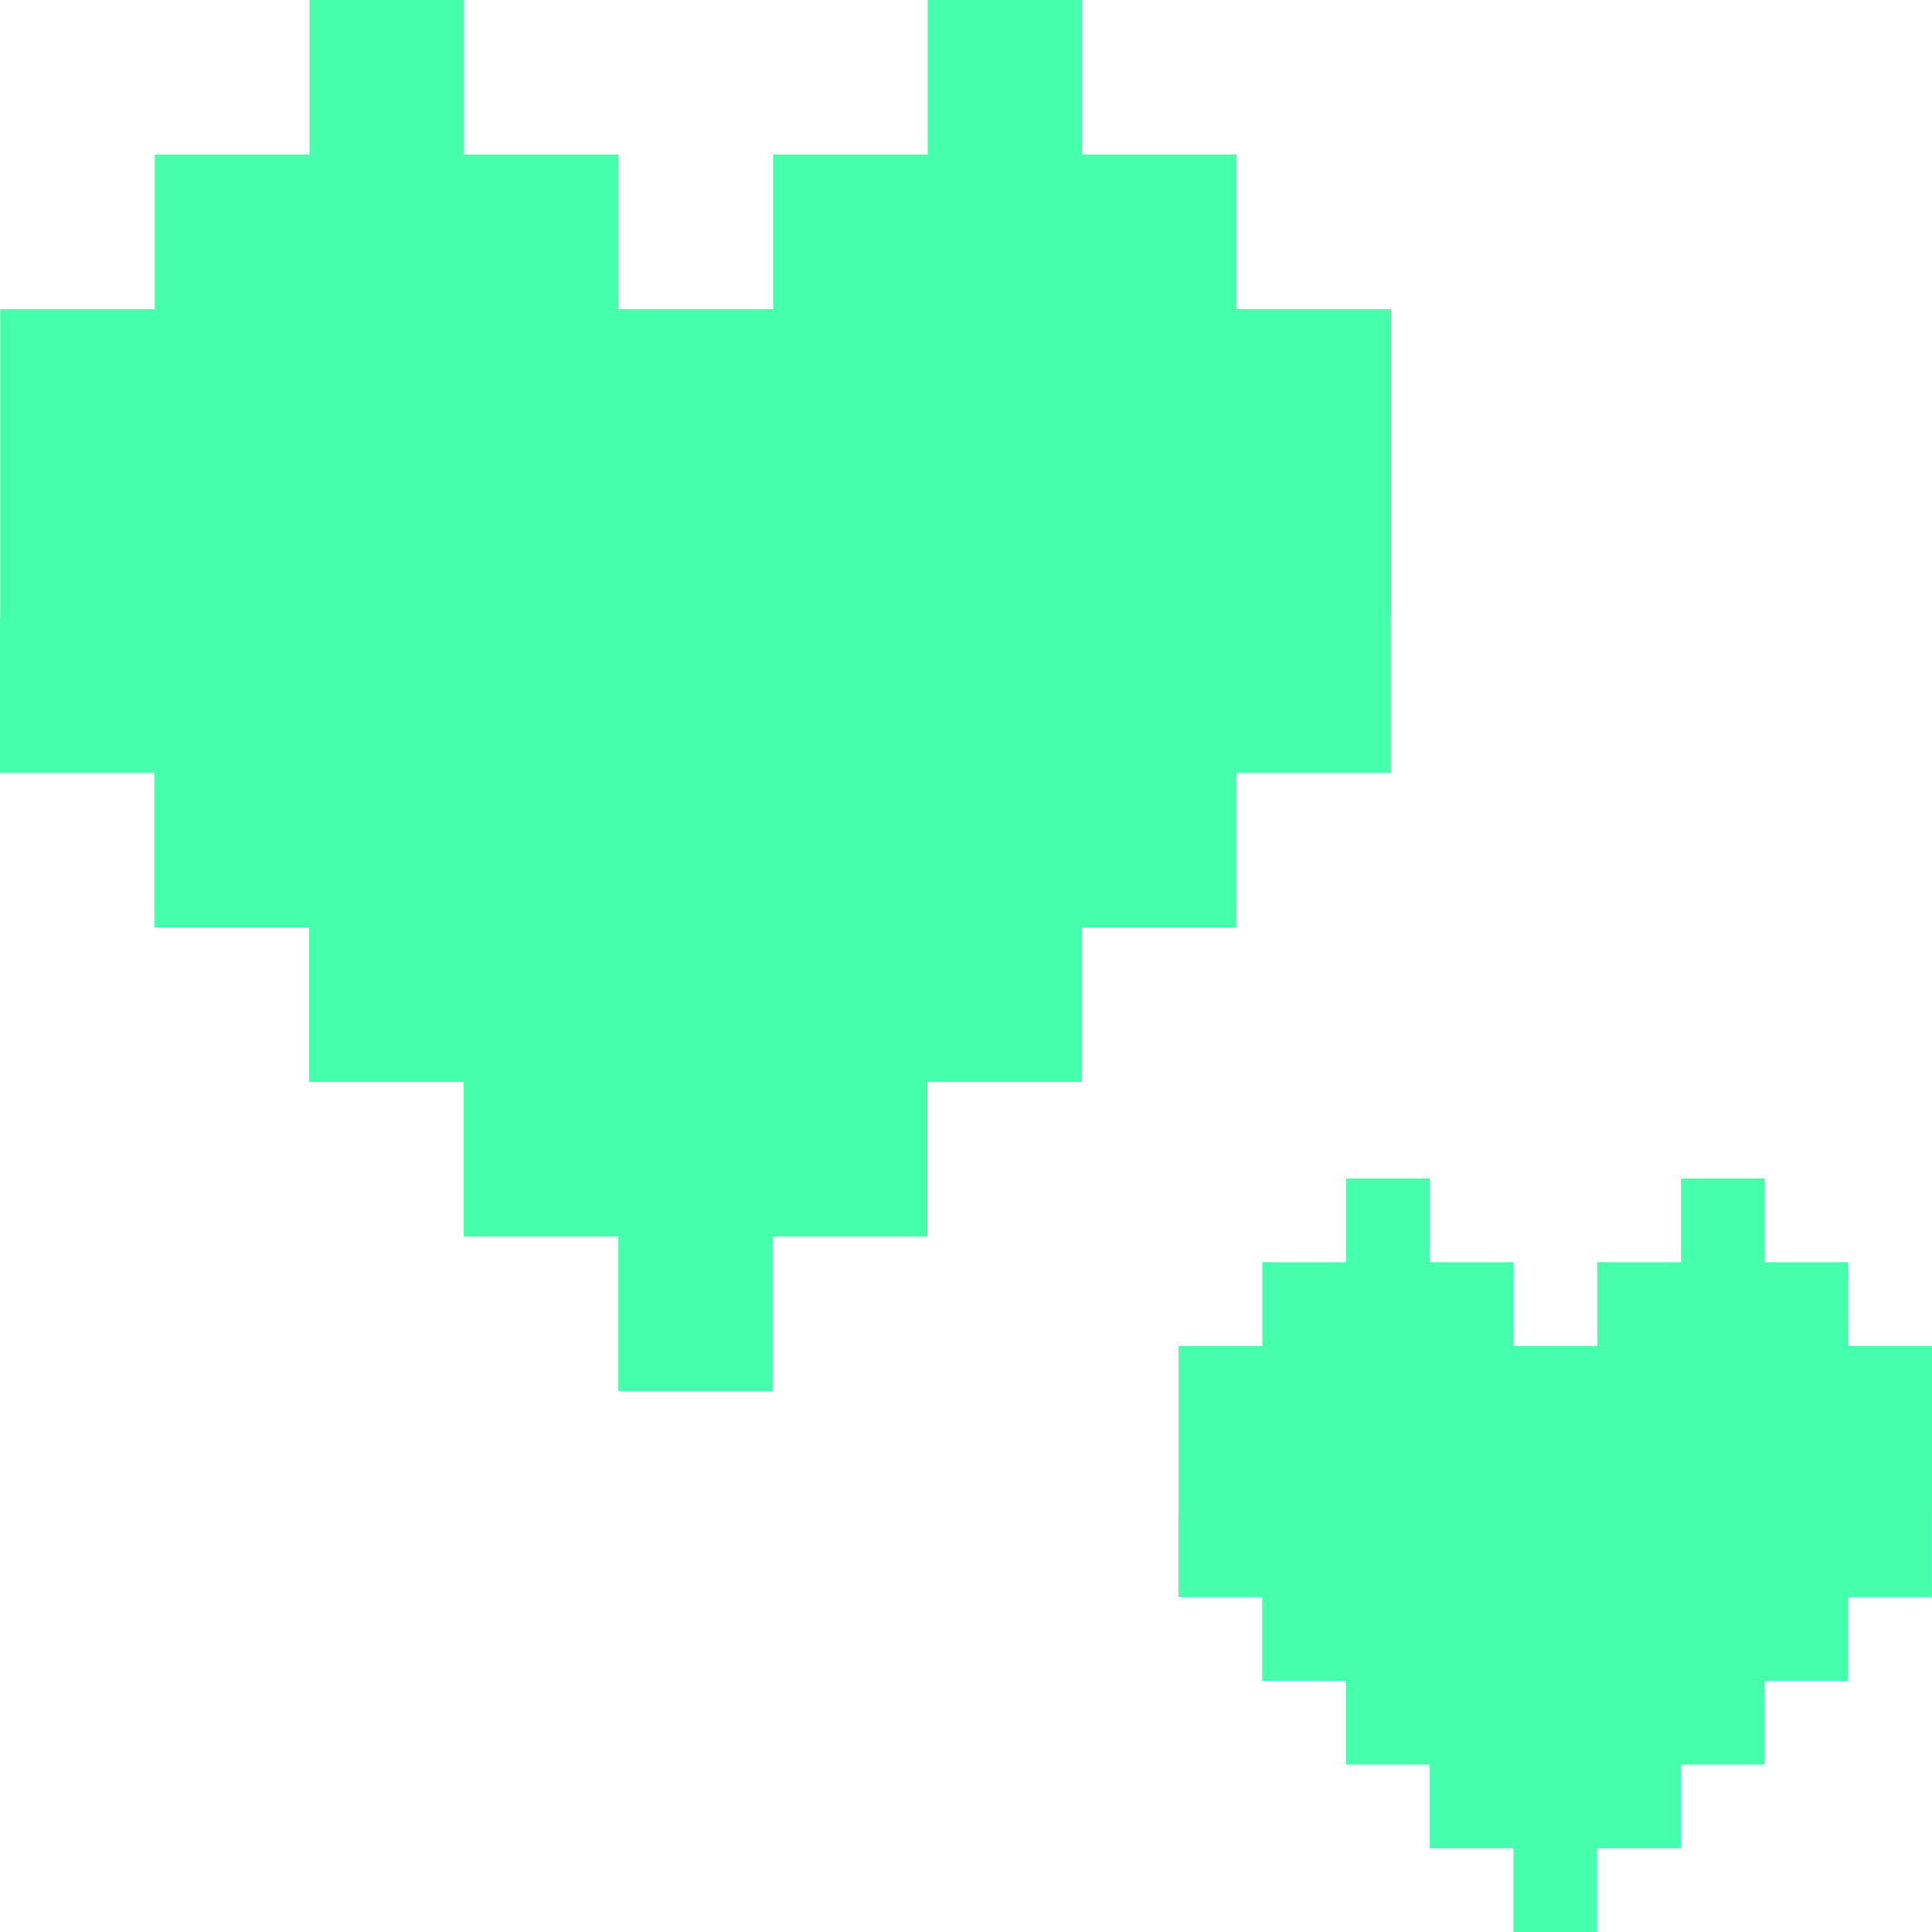 <?xml version="1.0" encoding="UTF-8" standalone="no"?>
<svg xmlns="http://www.w3.org/2000/svg" xmlns:xlink="http://www.w3.org/1999/xlink" style="isolation:isolate" viewBox="0 0 100 100" fill="#46FFAD">
  <path d=" M 64.005 16.001 L 64.005 8 L 56.013 8 L 56.013 0 L 48.017 0 L 48.017 8 L 40.017 8 L 40.017 16.001 L 32.016 16.001 L 32.016 8 L 24.019 8 L 24.019 0 L 16.018 0 L 16.018 8 L 8.011 8 L 8.011 16.001 L 0.01 16.001 L 0.01 31.999 L 0 31.999 L 0 40 L 8.001 40 L 8.001 48 L 16.002 48 L 16.002 56 L 24.003 56 L 24.003 64.002 L 32.005 64.002 L 32.005 72 L 40.007 72 L 40.007 64.002 L 48.002 64.002 L 48.002 56 L 55.998 56 L 55.998 48 L 63.995 48 L 63.995 40 L 71.991 40 L 71.991 31.999 L 72 31.999 L 72 16.001 L 64.005 16.001 Z">
    <animate id="scalor" dur="500ms" begin="500ms;scalor.end+500ms" keyTimes="0;0.6;1" attributeName="d" values="M 64.005 16.001 L 64.005 8 L 56.013 8 L 56.013 0 L 48.017 0 L 48.017 8 L 40.017 8 L 40.017 16.001 L 32.016 16.001 L 32.016 8 L 24.019 8 L 24.019 0 L 16.018 0 L 16.018 8 L 8.011 8 L 8.011 16.001 L 0.01 16.001 L 0.01 31.999 L 0 31.999 L 0 40 L 8.001 40 L 8.001 48 L 16.002 48 L 16.002 56 L 24.003 56 L 24.003 64.002 L 32.005 64.002 L 32.005 72 L 40.007 72 L 40.007 64.002 L 48.002 64.002 L 48.002 56 L 55.998 56 L 55.998 48 L 63.995 48 L 63.995 40 L 71.991 40 L 71.991 31.999 L 72 31.999 L 72 16.001 L 64.005 16.001 Z; M 36.28 35.8 L 36.28 35.72 L 36.2 35.72 L 36.2 35.64 L 36.12 35.64 L 36.12 35.72 L 36.04 35.72 L 36.04 35.8 L 35.96 35.8 L 35.96 35.72 L 35.88 35.72 L 35.88 35.64 L 35.8 35.64 L 35.8 35.72 L 35.72 35.72 L 35.72 35.8 L 35.64 35.8 L 35.64 35.96 L 35.64 35.96 L 35.64 36.04 L 35.72 36.04 L 35.72 36.12 L 35.8 36.12 L 35.8 36.2 L 35.88 36.2 L 35.88 36.28 L 35.96 36.28 L 35.96 36.36 L 36.04 36.36 L 36.04 36.28 L 36.12 36.28 L 36.12 36.2 L 36.2 36.2 L 36.2 36.12 L 36.28 36.12 L 36.28 36.04 L 36.36 36.04 L 36.36 35.96 L 36.36 35.96 L 36.36 35.8 L 36.28 35.8 Z; M 36.28 35.8 L 36.28 35.72 L 36.2 35.72 L 36.2 35.64 L 36.12 35.64 L 36.12 35.72 L 36.04 35.72 L 36.04 35.8 L 35.96 35.8 L 35.96 35.72 L 35.88 35.72 L 35.88 35.64 L 35.8 35.64 L 35.8 35.72 L 35.72 35.72 L 35.72 35.8 L 35.64 35.8 L 35.64 35.96 L 35.64 35.96 L 35.64 36.04 L 35.72 36.04 L 35.72 36.12 L 35.8 36.12 L 35.8 36.2 L 35.88 36.2 L 35.88 36.28 L 35.96 36.28 L 35.96 36.36 L 36.04 36.36 L 36.04 36.28 L 36.12 36.28 L 36.12 36.2 L 36.2 36.2 L 36.2 36.12 L 36.28 36.12 L 36.28 36.04 L 36.36 36.04 L 36.36 35.96 L 36.36 35.96 L 36.36 35.8 L 36.28 35.8 Z"/>
  </path>
  <path d=" M 95.669 69.667 L 95.669 65.333 L 91.34 65.333 L 91.34 61 L 87.009 61 L 87.009 65.333 L 82.676 65.333 L 82.676 69.667 L 78.342 69.667 L 78.342 65.333 L 74.01 65.333 L 74.01 61 L 69.676 61 L 69.676 65.333 L 65.339 65.333 L 65.339 69.667 L 61.005 69.667 L 61.005 78.333 L 61 78.333 L 61 82.667 L 65.334 82.667 L 65.334 87 L 69.668 87 L 69.668 91.334 L 74.002 91.334 L 74.002 95.668 L 78.336 95.668 L 78.336 100 L 82.67 100 L 82.67 95.668 L 87.001 95.668 L 87.001 91.334 L 91.332 91.334 L 91.332 87 L 95.664 87 L 95.664 82.667 L 99.995 82.667 L 99.995 78.333 L 100 78.333 L 100 69.667 L 95.669 69.667 Z">
    <animate id="movor" dur="500ms" begin="500ms;movor.end+500ms" keyTimes="0;0.6;1" attributeName="d" values="M 95.669 69.667 L 95.669 65.333 L 91.34 65.333 L 91.34 61 L 87.009 61 L 87.009 65.333 L 82.676 65.333 L 82.676 69.667 L 78.342 69.667 L 78.342 65.333 L 74.01 65.333 L 74.01 61 L 69.676 61 L 69.676 65.333 L 65.339 65.333 L 65.339 69.667 L 61.005 69.667 L 61.005 78.333 L 61 78.333 L 61 82.667 L 65.334 82.667 L 65.334 87 L 69.668 87 L 69.668 91.334 L 74.002 91.334 L 74.002 95.668 L 78.336 95.668 L 78.336 100 L 82.67 100 L 82.67 95.668 L 87.001 95.668 L 87.001 91.334 L 91.332 91.334 L 91.332 87 L 95.664 87 L 95.664 82.667 L 99.995 82.667 L 99.995 78.333 L 100 78.333 L 100 69.667 L 95.669 69.667 Z;M 64.005 16.001 L 64.005 8 L 56.013 8 L 56.013 0 L 48.017 0 L 48.017 8 L 40.017 8 L 40.017 16.001 L 32.016 16.001 L 32.016 8 L 24.019 8 L 24.019 0 L 16.018 0 L 16.018 8 L 8.011 8 L 8.011 16.001 L 0.01 16.001 L 0.01 31.999 L 0 31.999 L 0 40 L 8.001 40 L 8.001 48 L 16.002 48 L 16.002 56 L 24.003 56 L 24.003 64.002 L 32.005 64.002 L 32.005 72 L 40.007 72 L 40.007 64.002 L 48.002 64.002 L 48.002 56 L 55.998 56 L 55.998 48 L 63.995 48 L 63.995 40 L 71.991 40 L 71.991 31.999 L 72 31.999 L 72 16.001 L 64.005 16.001 Z; M 64.005 16.001 L 64.005 8 L 56.013 8 L 56.013 0 L 48.017 0 L 48.017 8 L 40.017 8 L 40.017 16.001 L 32.016 16.001 L 32.016 8 L 24.019 8 L 24.019 0 L 16.018 0 L 16.018 8 L 8.011 8 L 8.011 16.001 L 0.01 16.001 L 0.01 31.999 L 0 31.999 L 0 40 L 8.001 40 L 8.001 48 L 16.002 48 L 16.002 56 L 24.003 56 L 24.003 64.002 L 32.005 64.002 L 32.005 72 L 40.007 72 L 40.007 64.002 L 48.002 64.002 L 48.002 56 L 55.998 56 L 55.998 48 L 63.995 48 L 63.995 40 L 71.991 40 L 71.991 31.999 L 72 31.999 L 72 16.001 L 64.005 16.001 Z" />
  </path>
</svg>